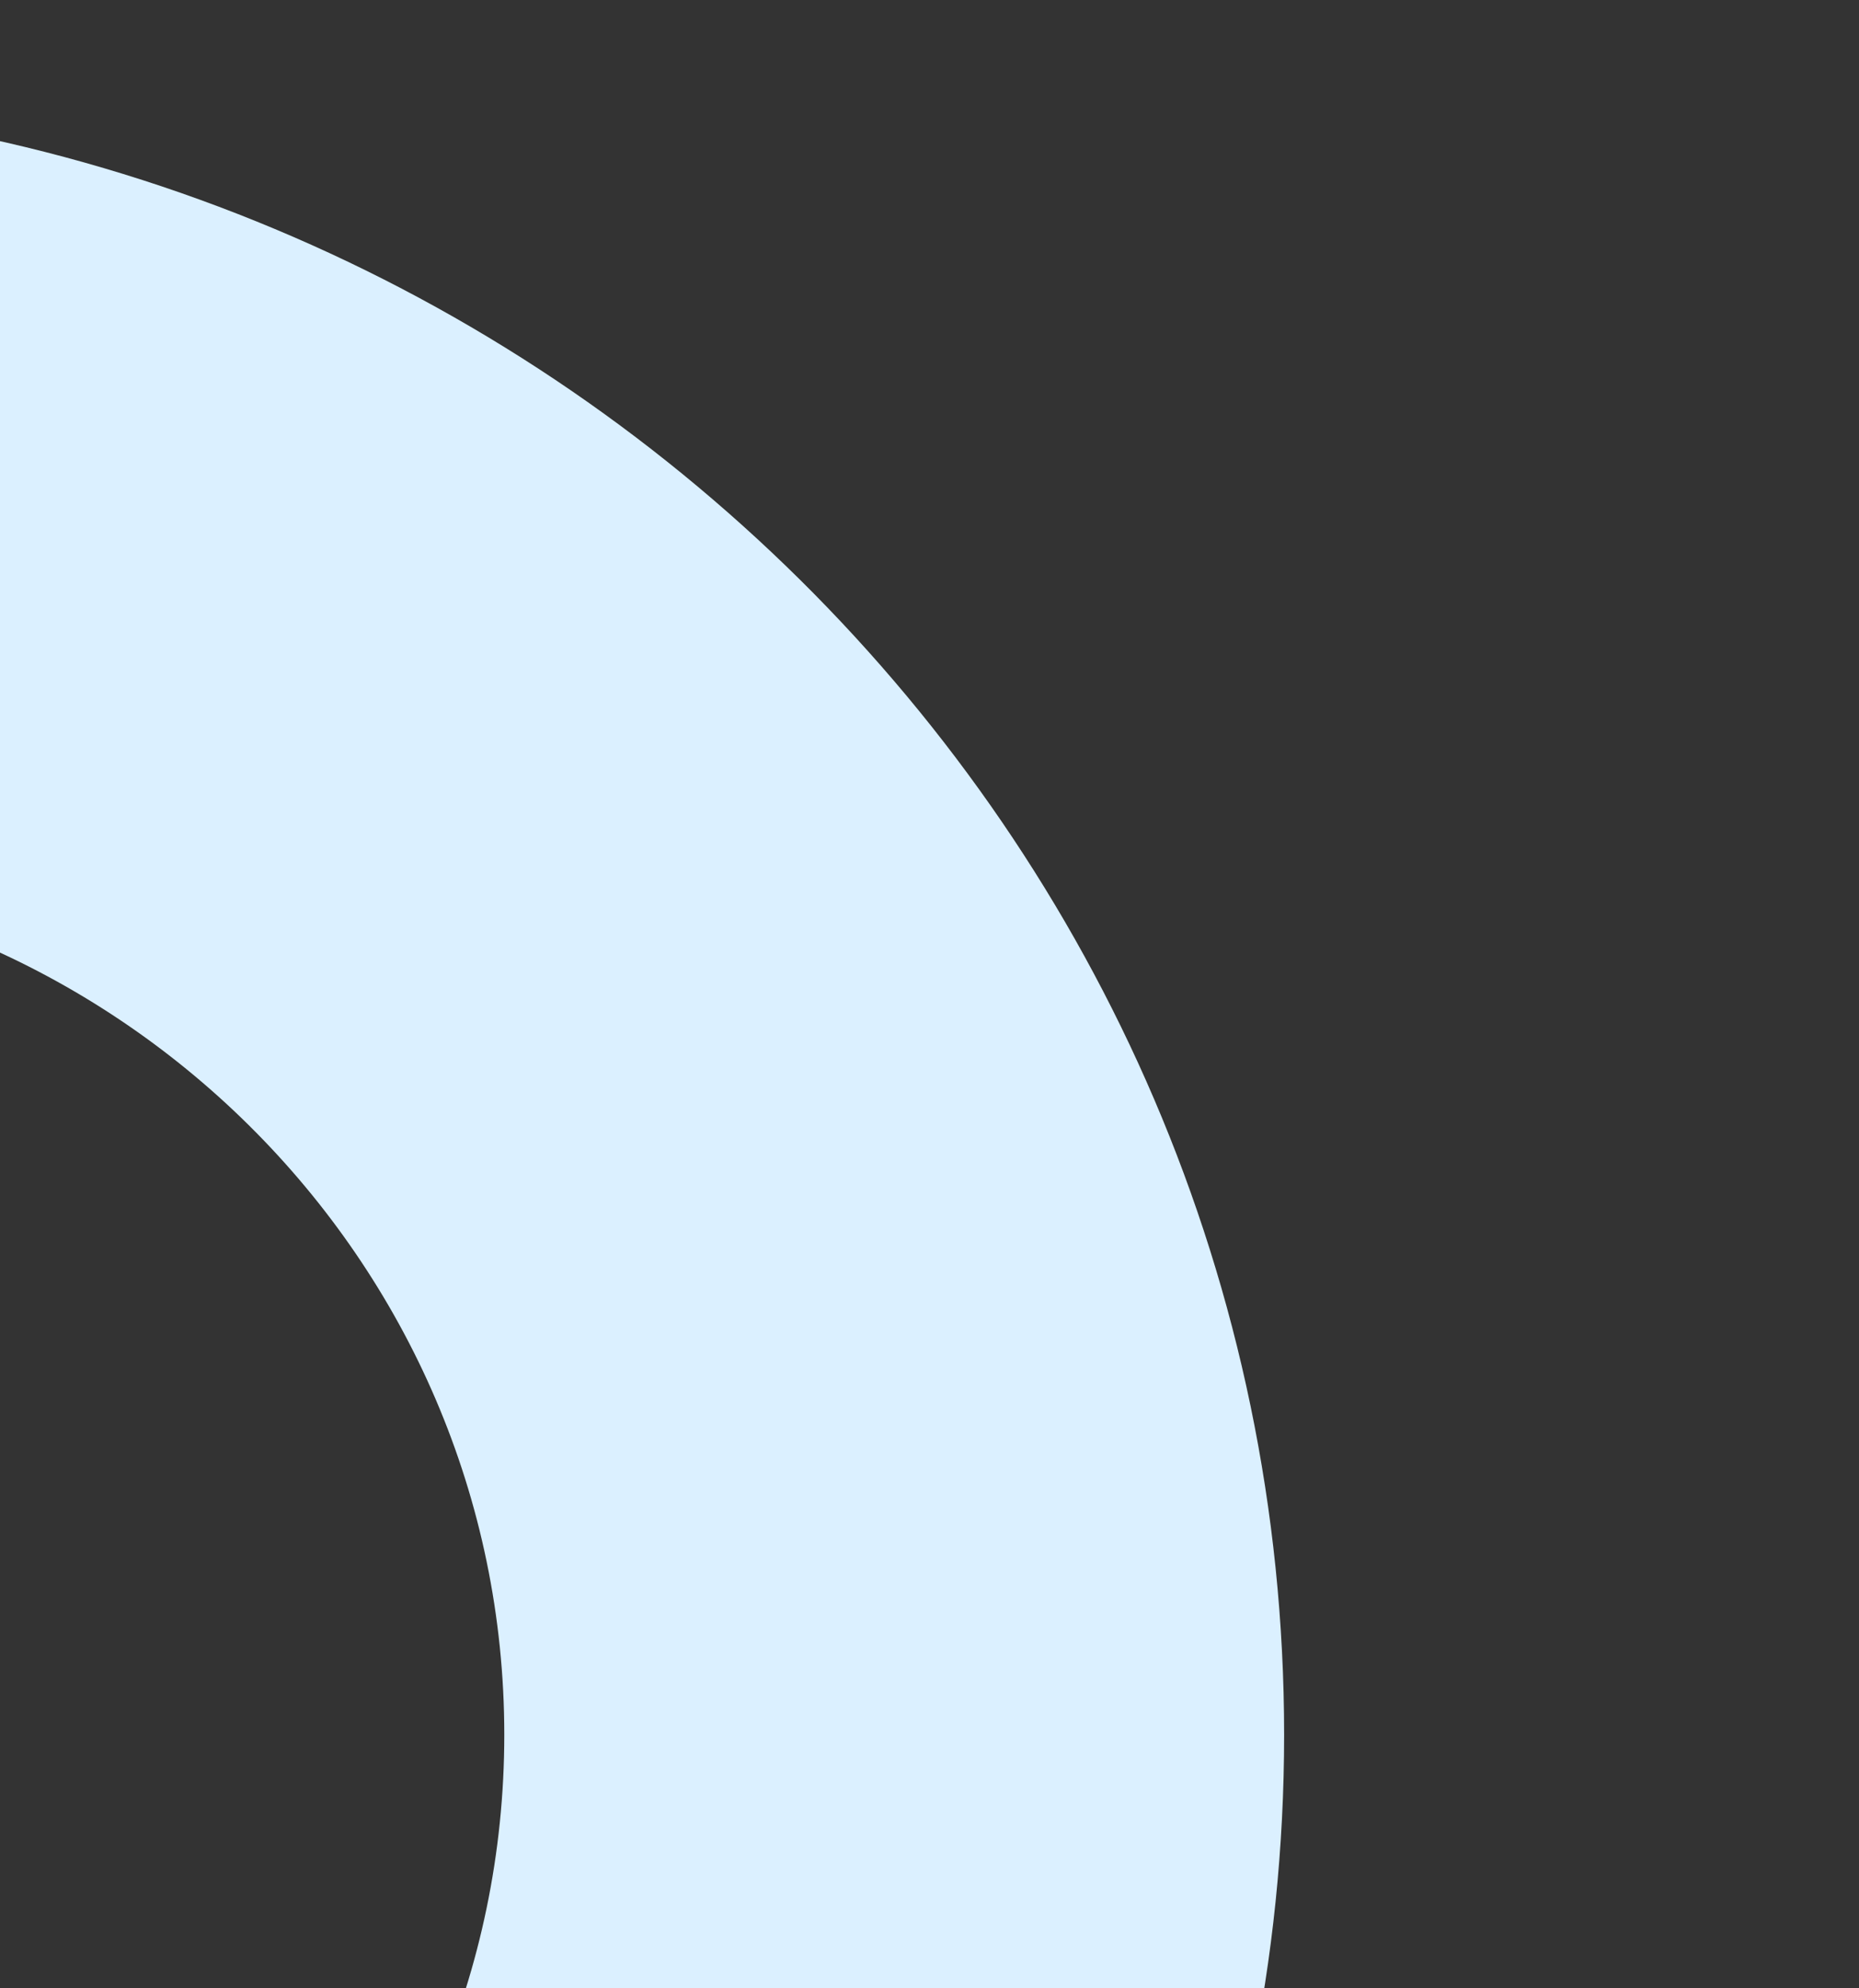 <svg xmlns="http://www.w3.org/2000/svg" xmlns:xlink="http://www.w3.org/1999/xlink" width="237.564" height="254.038" viewBox="0 0 237.564 254.038">
  <rect x="0" y="0" width="237.564" height="254.038" fill="#333333" stroke="none"/>
  <defs>
    <clipPath id="clip-path">
      <rect id="Rectángulo_45411" data-name="Rectángulo 45411" width="237.564" height="254.038" transform="translate(0 0)" fill="#f6f6f6" stroke="#e8e8e8" stroke-width="1"/>
    </clipPath>
  </defs>
  <g id="Enmascarar_grupo_141247" data-name="Enmascarar grupo 141247" transform="translate(0)" clip-path="url(#clip-path)">
    <path id="Trazado_194933" data-name="Trazado 194933" d="M2806.509,1487.7c-116.366,0-211.037,93.68-211.037,208.824s94.671,208.829,211.037,208.829,211.036-93.682,211.036-208.829S2922.876,1487.7,2806.509,1487.7Zm0,319.043c-61.417,0-111.383-49.444-111.383-110.218s49.967-110.211,111.383-110.211,111.38,49.442,111.38,110.211S2867.926,1806.745,2806.509,1806.745Z" transform="translate(-2853.445 -1474.874)" fill="#dbf0ff"/>
  </g>
</svg>
